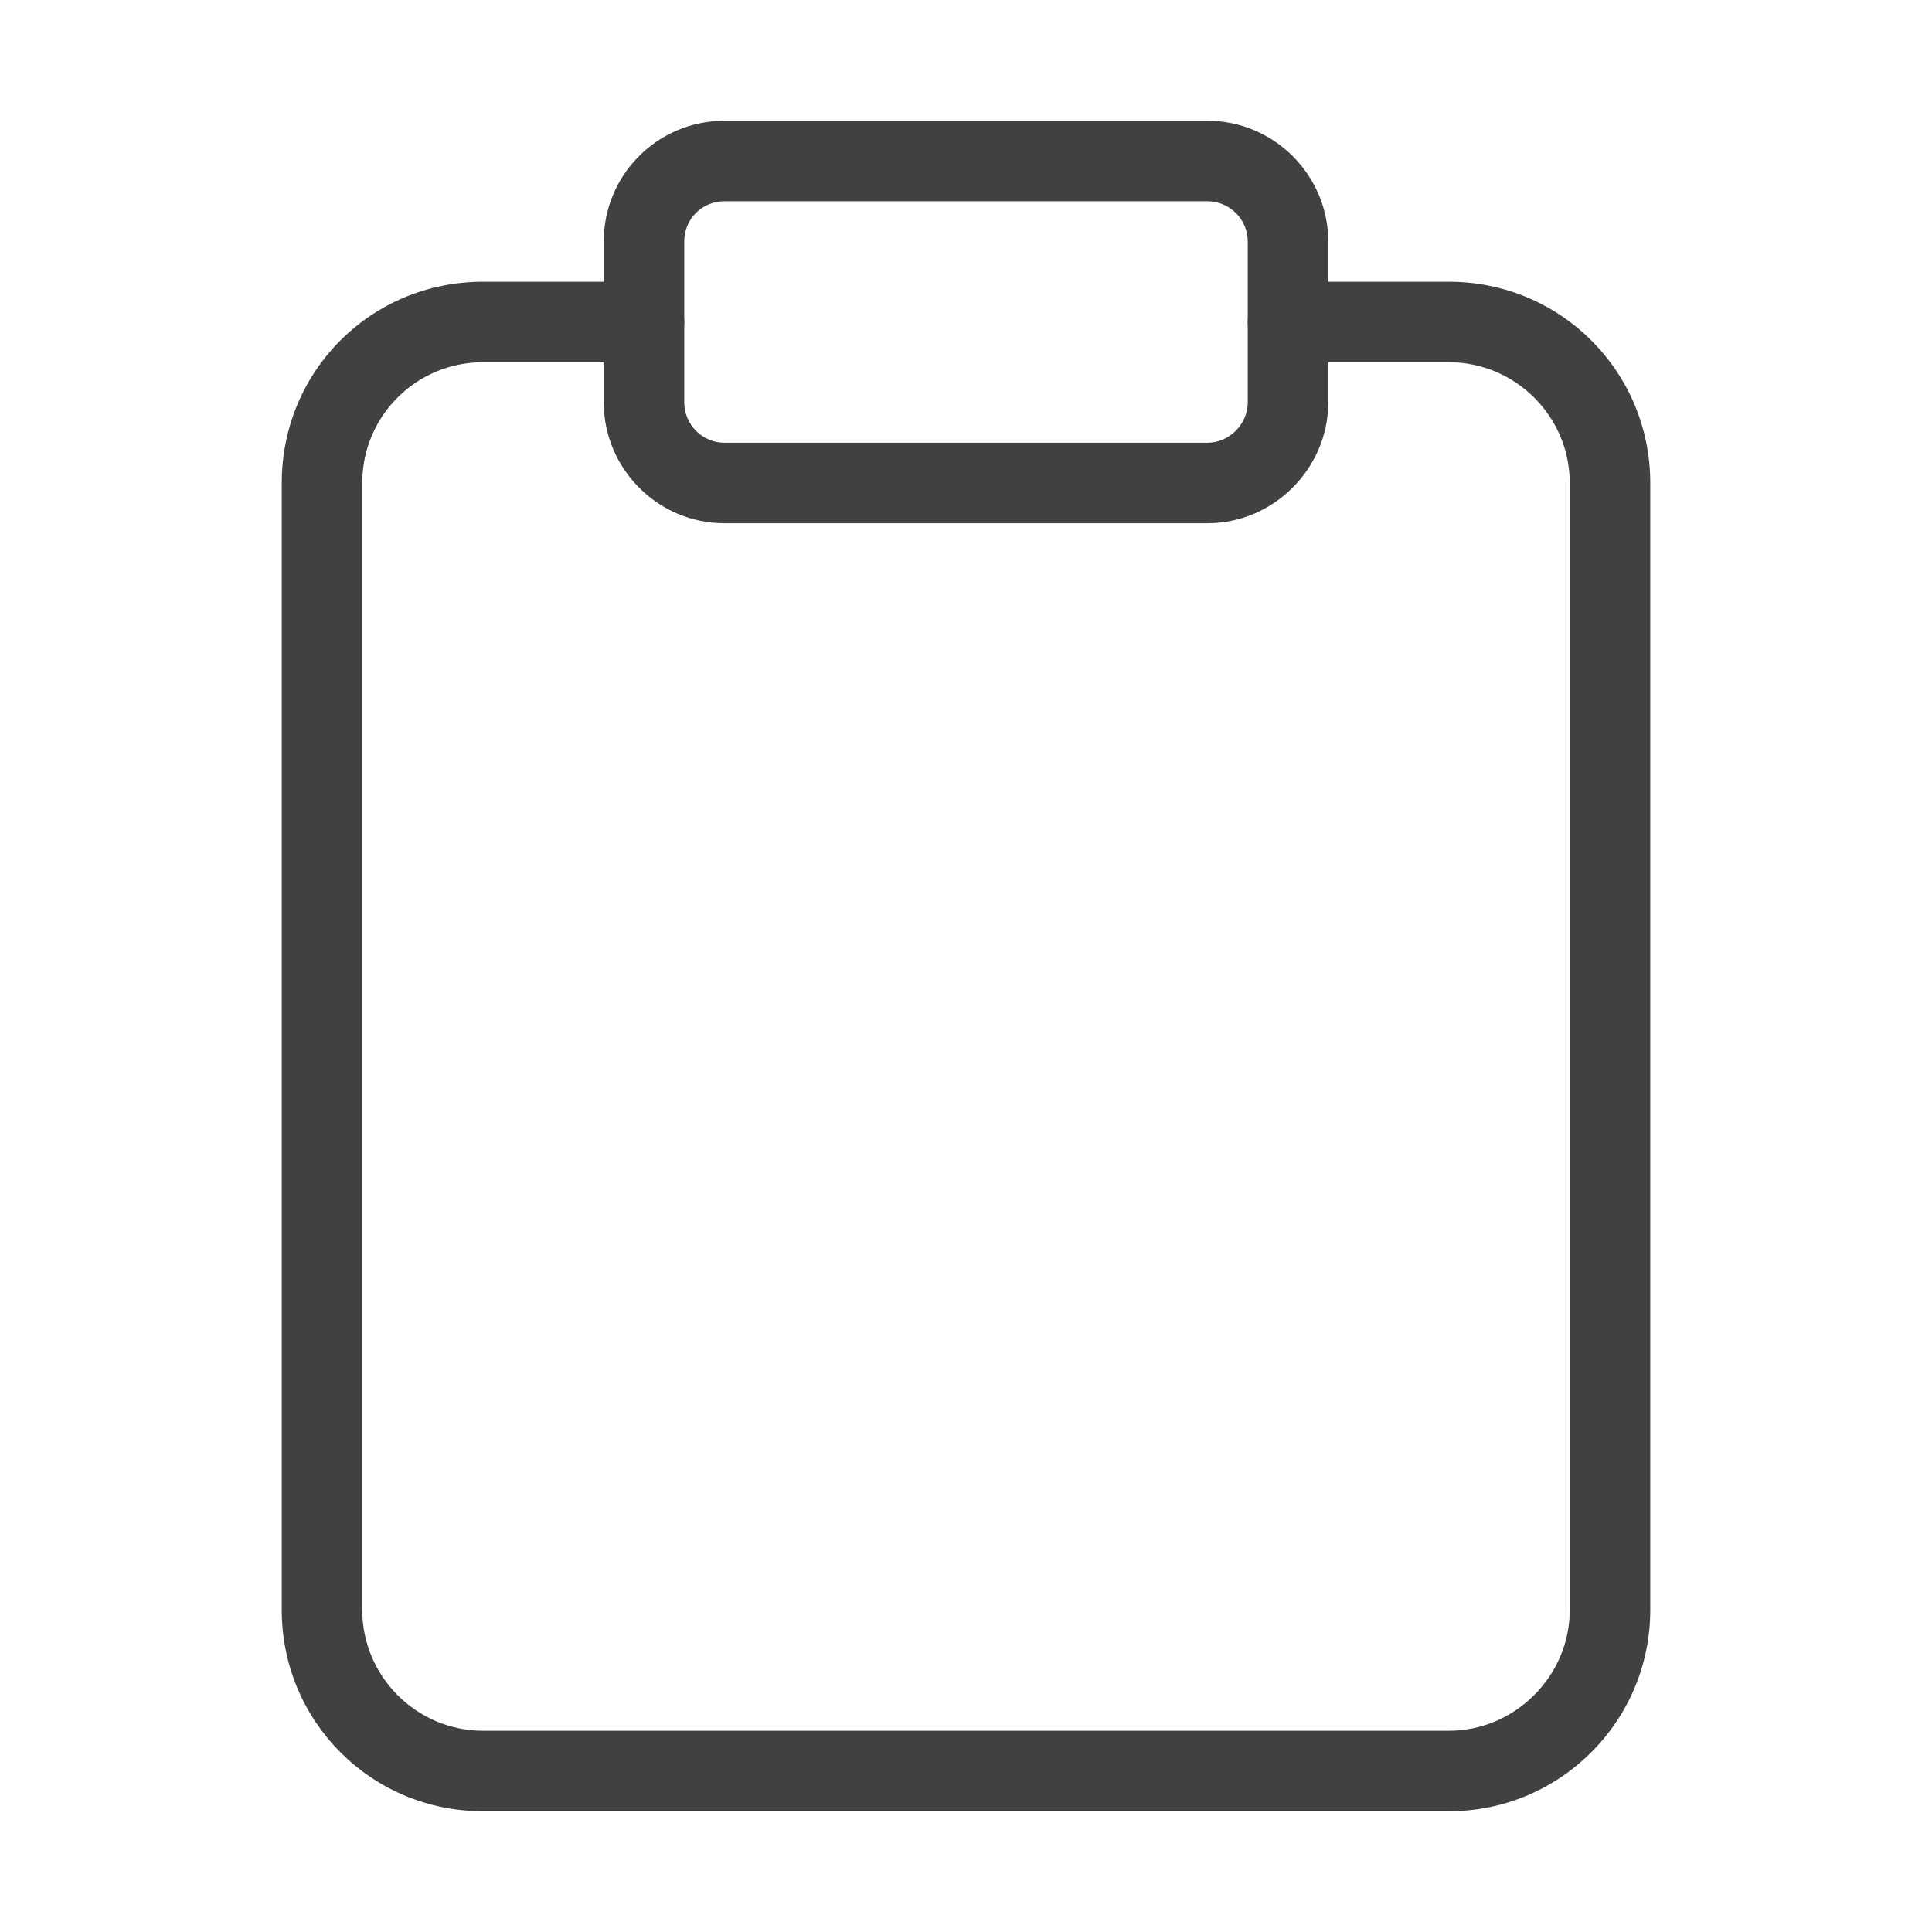 <svg width="24" height="24" viewBox="0 0 24 24" fill="none" xmlns="http://www.w3.org/2000/svg" xmlns:xlink="http://www.w3.org/1999/xlink">
	<desc>
			Created with Pixso.
	</desc>
	<defs/>
	<rect id="feather-icon / clipboard" rx="0" width="23" height="23" transform="translate(0.5 0.5)" fill="#FFFFFF" fill-opacity="0"/>
	<path id="Shape (Stroke)" d="M6 4.5C5.17 4.5 4.5 5.17 4.5 6L4.5 20C4.5 20.82 5.17 21.5 6 21.5L18 21.5C18.82 21.5 19.5 20.82 19.5 20L19.5 6C19.5 5.17 18.82 4.5 18 4.5L16 4.5C15.72 4.5 15.5 4.27 15.5 4C15.5 3.72 15.72 3.5 16 3.5L18 3.5C19.38 3.5 20.5 4.61 20.5 6L20.5 20C20.5 21.38 19.38 22.5 18 22.5L6 22.5C4.61 22.5 3.5 21.38 3.5 20L3.5 6C3.5 4.61 4.61 3.5 6 3.5L8 3.5C8.27 3.5 8.5 3.72 8.5 4C8.5 4.27 8.27 4.5 8 4.5L6 4.5Z" fill="#414141" fill-opacity="1" fill-rule="evenodd"/>
	<path id="Rectangle-path (Stroke)" d="M7.5 3C7.5 2.17 8.17 1.5 9 1.5L15 1.5C15.82 1.5 16.5 2.17 16.5 3L16.5 5C16.5 5.82 15.82 6.5 15 6.5L9 6.5C8.17 6.5 7.5 5.82 7.5 5L7.5 3ZM9 2.5C8.72 2.5 8.5 2.72 8.5 3L8.5 5C8.5 5.27 8.72 5.5 9 5.5L15 5.5C15.27 5.5 15.5 5.27 15.5 5L15.5 3C15.5 2.72 15.27 2.5 15 2.5L9 2.5Z" fill="#414141" fill-opacity="1" fill-rule="evenodd"/>
</svg>
